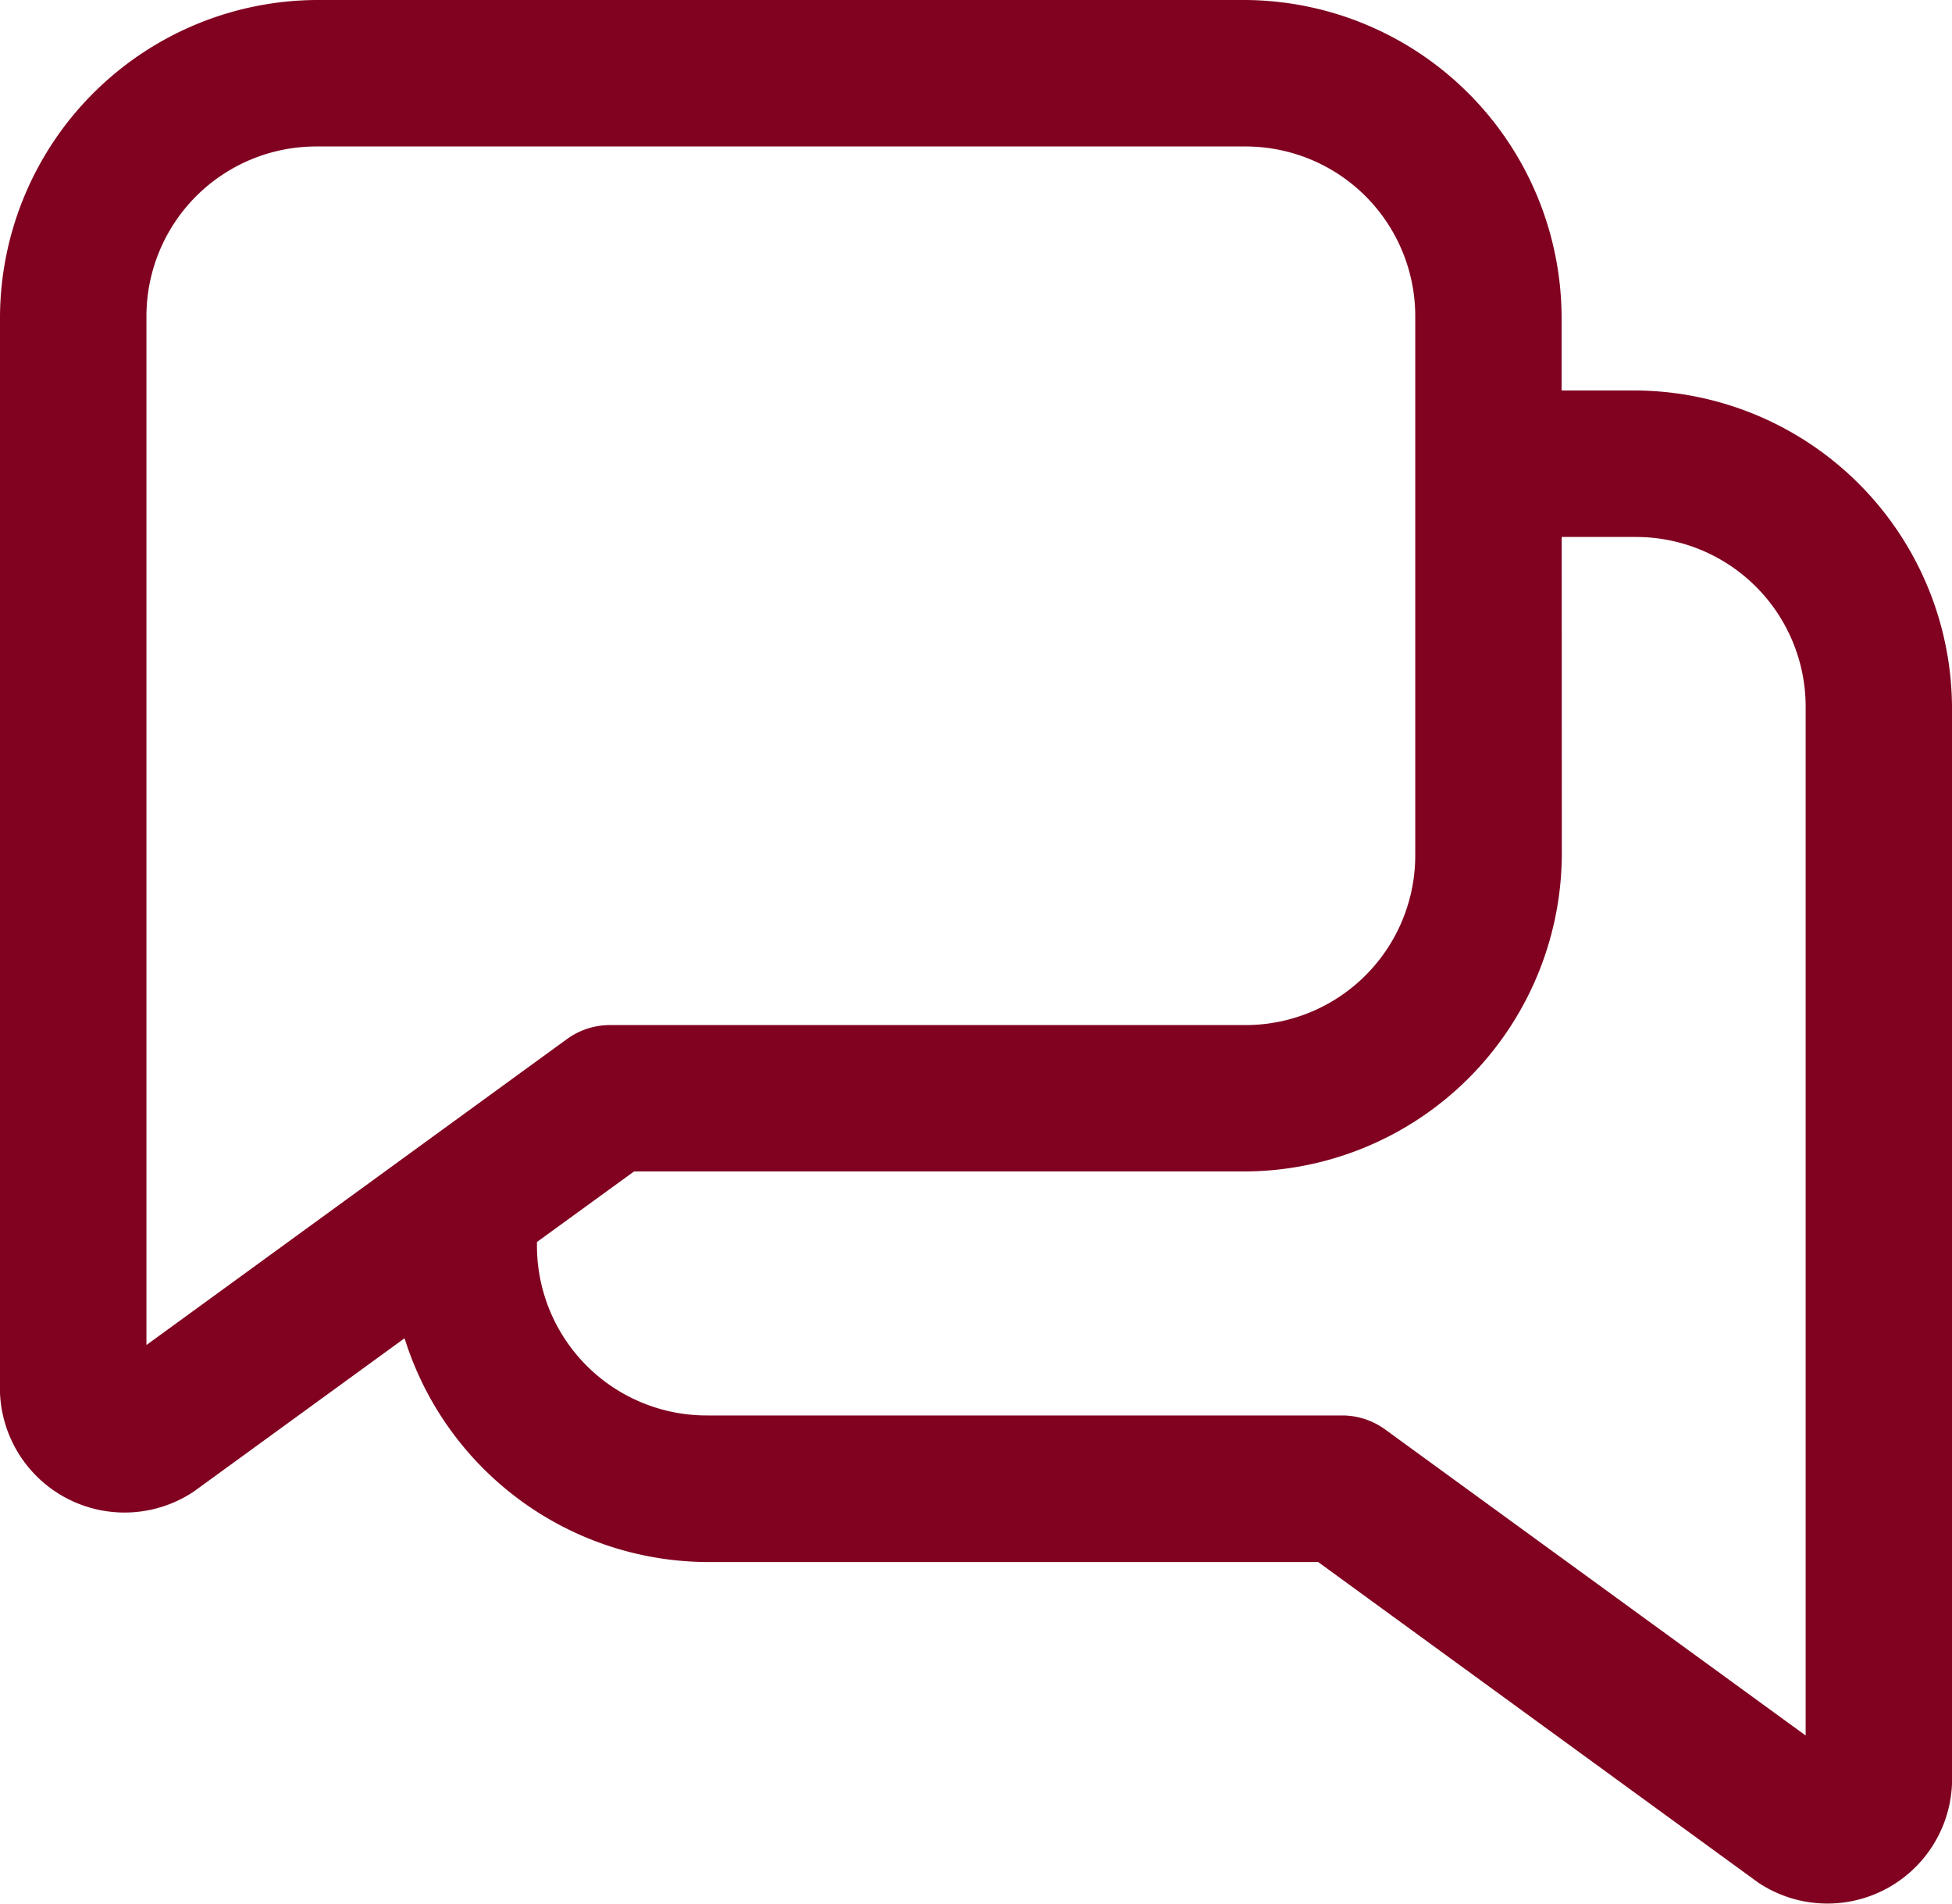 <svg xmlns="http://www.w3.org/2000/svg" width="18.46" height="18" viewBox="0 0 18.46 18">
  <path id="icons8-chat" d="M7,6A3.01,3.01,0,0,0,4,9V19.169a1.179,1.179,0,0,0,1.832.934h0l1.994-1.45a3.014,3.014,0,0,0,2.866,2.116h5.774L20.628,23.8h0a1.179,1.179,0,0,0,1.832-.934V12.692a3.01,3.01,0,0,0-3-3h-.692V9a3.01,3.01,0,0,0-3-3ZM7,7.385h8.769A1.605,1.605,0,0,1,17.384,9v5.077a1.605,1.605,0,0,1-1.615,1.615h-6a.692.692,0,0,0-.408.133L5.385,18.717V9A1.605,1.605,0,0,1,7,7.385Zm11.769,3.692h.692a1.605,1.605,0,0,1,1.615,1.615v9.717L17.1,19.516a.692.692,0,0,0-.407-.133h-6a1.605,1.605,0,0,1-1.615-1.615v-.025l.918-.667h5.774a3.01,3.01,0,0,0,3-3Z" transform="translate(-4 -6)" fill="#800120"/>
</svg>

